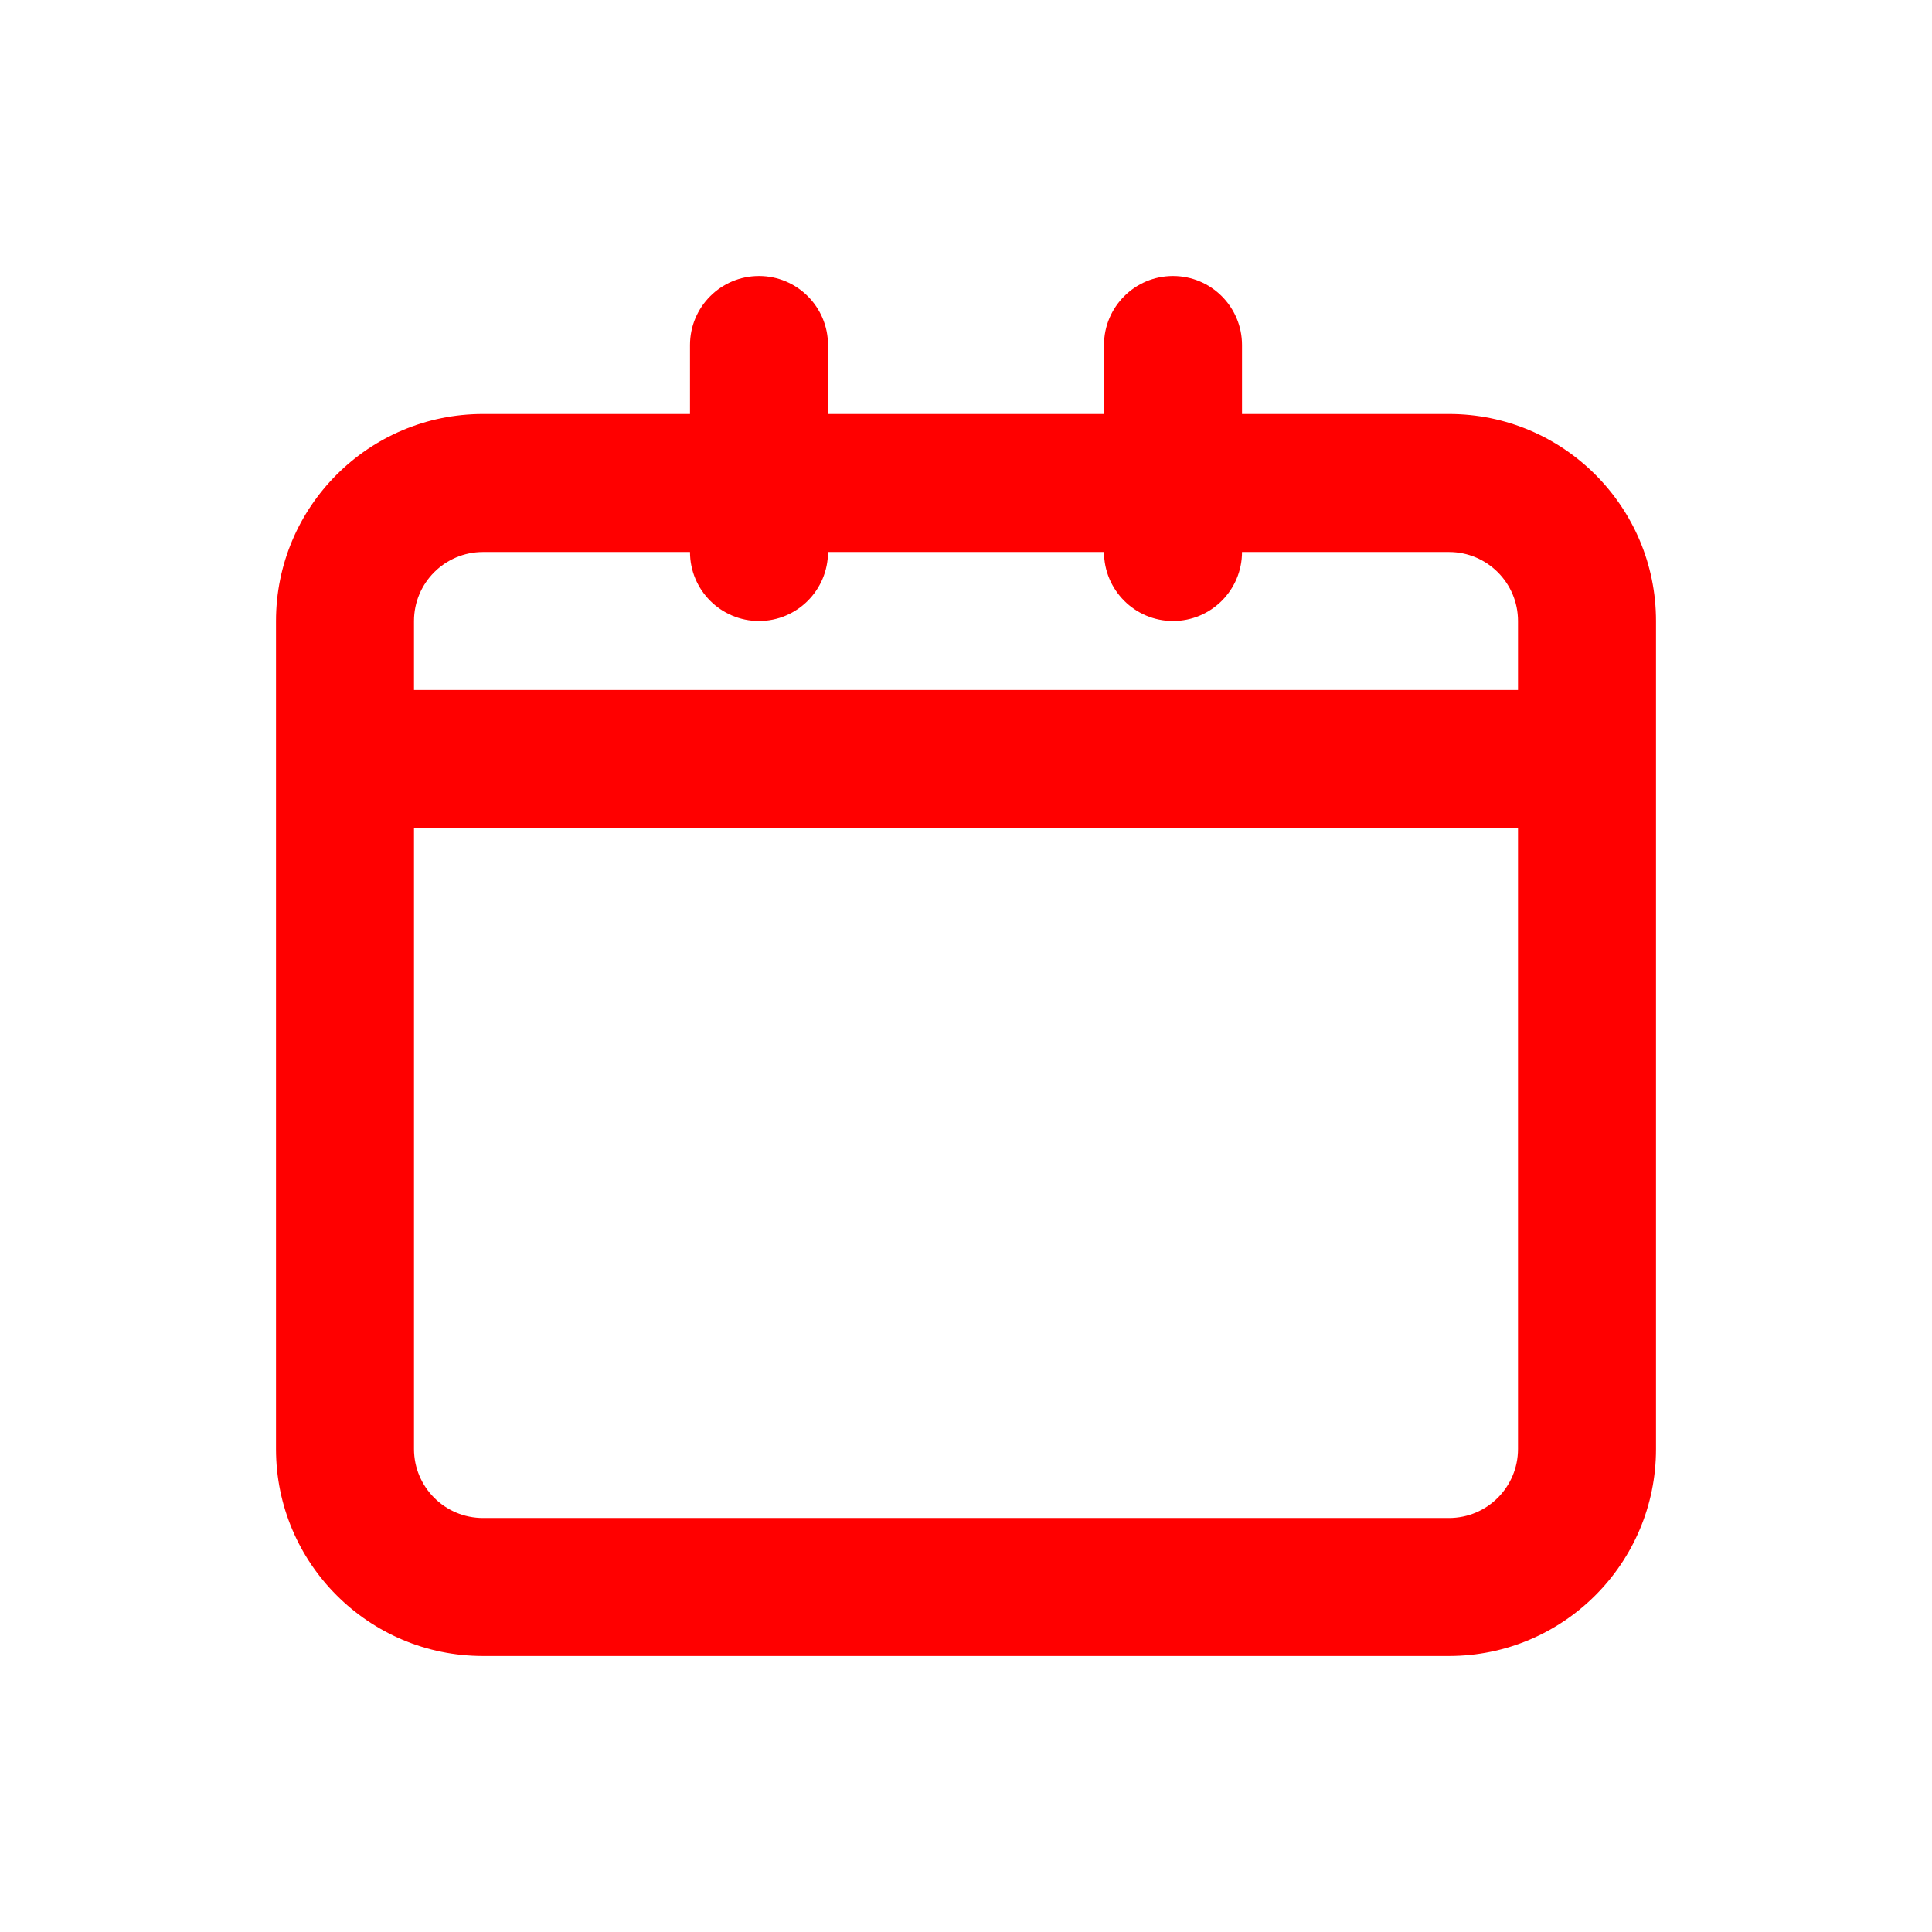 <svg width="14" height="14" viewBox="0 0 14 14" fill="none" xmlns="http://www.w3.org/2000/svg">
<path d="M8.5 2C8.776 2 9 2.224 9 2.5V3H10.5C11.328 3 12 3.672 12 4.5V10.5C12 11.328 11.328 12 10.5 12H3.5C2.672 12 2 11.328 2 10.5V4.5C2 3.672 2.672 3 3.5 3H5V2.5C5 2.224 5.224 2 5.5 2C5.776 2 6 2.224 6 2.5V3H8V2.5C8 2.224 8.224 2 8.5 2ZM3 10.5C3 10.776 3.224 11 3.5 11H10.5C10.776 11 11 10.776 11 10.5V6H3V10.5ZM3.5 4C3.224 4 3 4.224 3 4.5V5H11V4.5C11 4.224 10.776 4 10.5 4H9C9 4.276 8.776 4.5 8.5 4.5C8.224 4.5 8 4.276 8 4H6C6 4.276 5.776 4.5 5.5 4.5C5.224 4.5 5 4.276 5 4H3.5Z" fill="red"/>
</svg>
